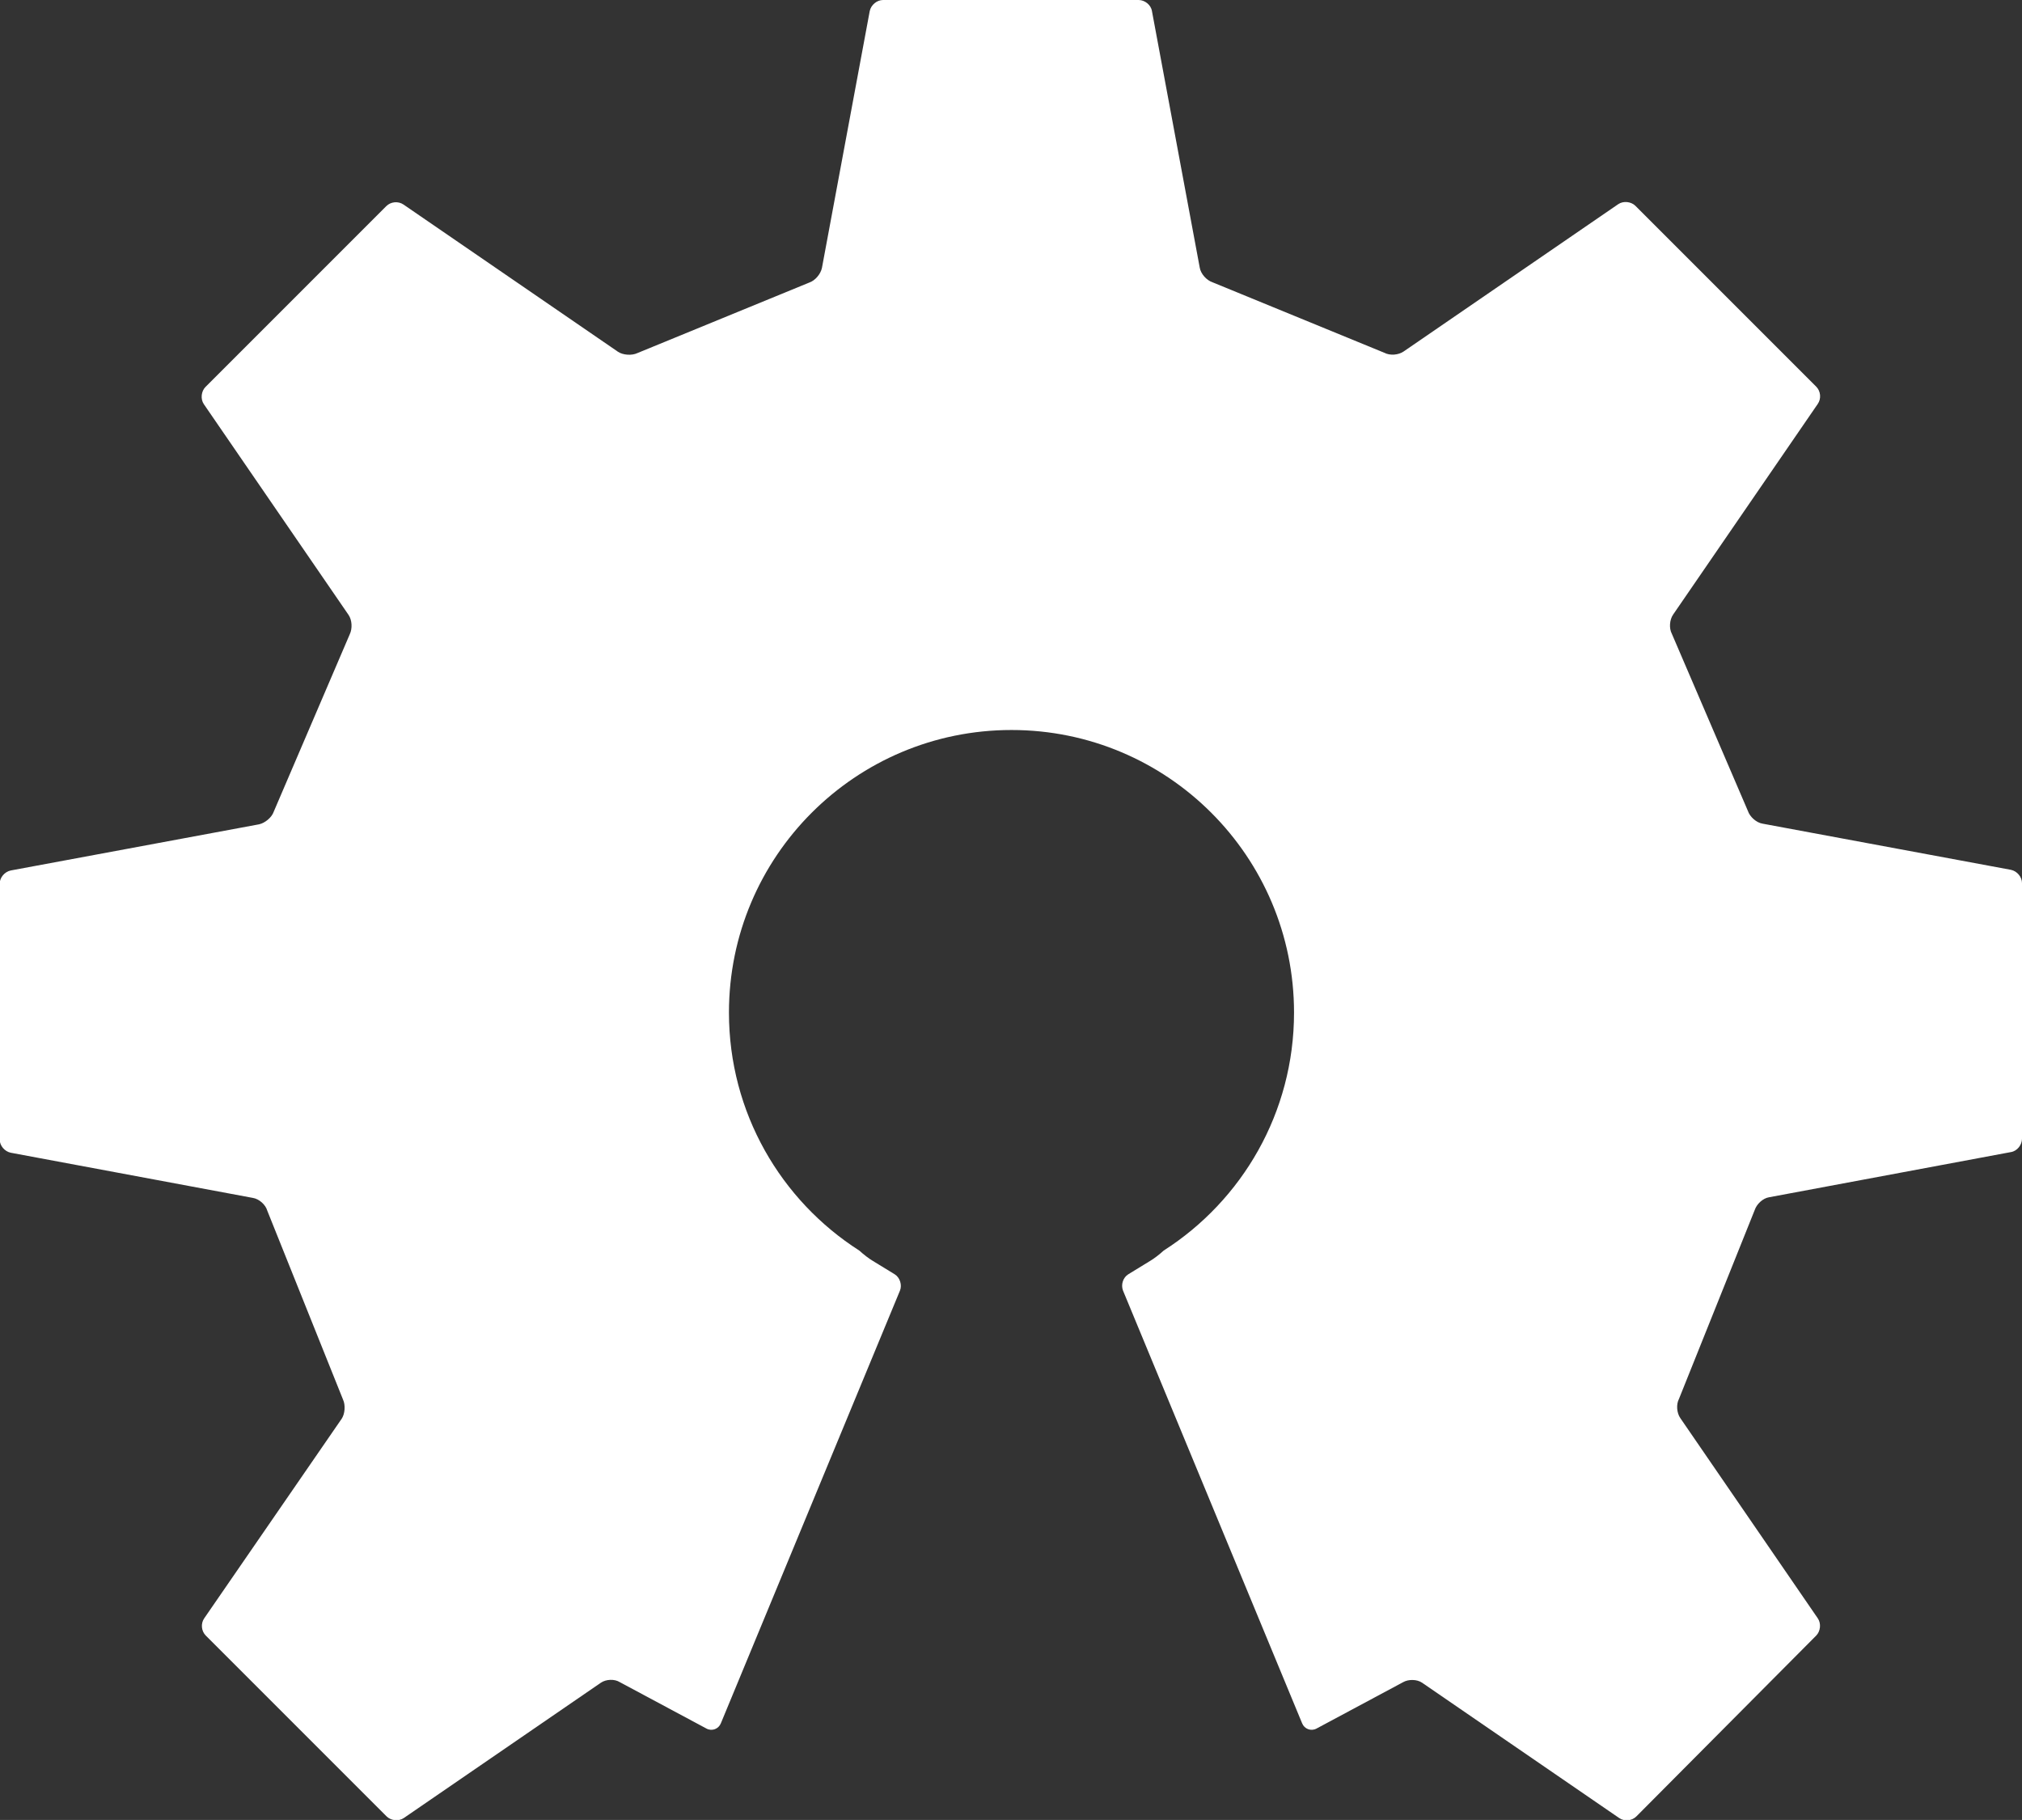 <?xml version="1.0" encoding="UTF-8" standalone="no"?>
<!-- Created with Inkscape (http://www.inkscape.org/) -->

<svg
   width="6.219mm"
   height="5.597mm"
   viewBox="0 0 6.219 5.597"
   version="1.1"
   id="svg1"
   xml:space="preserve"
   inkscape:version="1.4.2 (ebf0e940, 2025-05-08)"
   sodipodi:docname="oshw-logo-filled-white-small.svg"
   xmlns:inkscape="http://www.inkscape.org/namespaces/inkscape"
   xmlns:sodipodi="http://sodipodi.sourceforge.net/DTD/sodipodi-0.dtd"
   xmlns="http://www.w3.org/2000/svg"
   xmlns:svg="http://www.w3.org/2000/svg"><rect x="0" y="0" width="6.219" height="5.597" fill="#333333" stroke="none"/><sodipodi:namedview
     id="namedview1"
     pagecolor="#ffffff"
     bordercolor="#666666"
     borderopacity="1.0"
     inkscape:showpageshadow="2"
     inkscape:pageopacity="0.0"
     inkscape:pagecheckerboard="true"
     inkscape:deskcolor="#d1d1d1"
     inkscape:document-units="mm"
     inkscape:zoom="40.678242"
     inkscape:cx="15.094064"
     inkscape:cy="22.960678"
     inkscape:window-width="3008"
     inkscape:window-height="1639"
     inkscape:window-x="1512"
     inkscape:window-y="25"
     inkscape:window-maximized="1"
     inkscape:current-layer="layer1"
     showgrid="false" /><defs
     id="defs1"><style
       id="style1">.cls-1{fill-rule:evenodd;}.cls-1,.cls-2{fill:#fff;}</style></defs><g
     inkscape:label="Layer 1"
     inkscape:groupmode="layer"
     id="layer1"
     transform="translate(-15.966,-50.342)"><path
       class="cls-2"
       d="m 22.151,53.017 -0.764,-0.142 c -0.019,-0.003 -0.039,-0.021 -0.045,-0.039 L 21.108,52.291 c -0.009,-0.017 -0.007,-0.043 0.004,-0.059 l 0.445,-0.648 c 0.011,-0.016 0.009,-0.039 -0.005,-0.053 L 20.996,50.975 c -0.013,-0.013 -0.037,-0.016 -0.053,-0.005 l -0.66,0.453 c -0.016,0.011 -0.042,0.013 -0.059,0.004 l -0.529,-0.217 c -0.018,-0.006 -0.036,-0.026 -0.039,-0.045 L 19.509,50.376 c -0.003,-0.019 -0.022,-0.034 -0.041,-0.034 h -0.786 c -0.019,0 -0.037,0.015 -0.041,0.034 l -0.147,0.79 c -0.004,0.019 -0.021,0.039 -0.039,0.045 l -0.529,0.217 c -0.017,0.008 -0.044,0.006 -0.059,-0.004 l -0.66,-0.453 c -0.016,-0.011 -0.039,-0.009 -0.053,0.005 l -0.556,0.556 c -0.013,0.013 -0.016,0.037 -0.005,0.053 l 0.445,0.648 c 0.011,0.016 0.012,0.042 0.004,0.059 l -0.234,0.546 c -0.006,0.018 -0.027,0.035 -0.045,0.039 l -0.764,0.142 c -0.019,0.004 -0.034,0.022 -0.034,0.041 v 0.786 c 0,0.019 0.015,0.037 0.034,0.041 l 0.745,0.139 c 0.019,0.003 0.039,0.021 0.044,0.039 l 0.233,0.581 c 0.008,0.017 0.006,0.044 -0.004,0.059 L 16.594,55.319 c -0.011,0.016 -0.009,0.039 0.005,0.053 l 0.556,0.556 c 0.013,0.013 0.037,0.016 0.053,0.005 l 0.606,-0.416 c 0.016,-0.011 0.042,-0.012 0.058,-0.002 l 0.267,0.143 c 0.017,0.009 0.037,0.001 0.044,-0.016 l 0.551,-1.331 c 0.007,-0.017 0,-0.04 -0.016,-0.05 l -0.067,-0.041 c -0.012,-0.007 -0.029,-0.02 -0.042,-0.032 -0.241,-0.154 -0.401,-0.424 -0.401,-0.732 0,-0.48 0.389,-0.869 0.869,-0.869 0.48,0 0.869,0.389 0.869,0.869 0,0.308 -0.16,0.578 -0.401,0.732 -0.013,0.012 -0.03,0.025 -0.042,0.032 l -0.067,0.041 c -0.016,0.01 -0.023,0.032 -0.016,0.05 l 0.551,1.331 c 0.007,0.017 0.027,0.025 0.044,0.016 l 0.267,-0.143 c 0.016,-0.009 0.042,-0.009 0.058,0.002 l 0.606,0.416 c 0.016,0.011 0.039,0.009 0.053,-0.005 L 21.552,55.372 c 0.013,-0.013 0.016,-0.037 0.005,-0.053 L 21.134,54.703 c -0.011,-0.016 -0.013,-0.042 -0.004,-0.059 l 0.233,-0.581 c 0.006,-0.018 0.025,-0.036 0.044,-0.039 L 22.151,53.885 c 0.019,-0.003 0.034,-0.022 0.034,-0.041 v -0.786 c 1.14e-4,-0.019 -0.015,-0.037 -0.034,-0.041"
       id="path1"
       style="stroke-width:0.265" /></g></svg>

